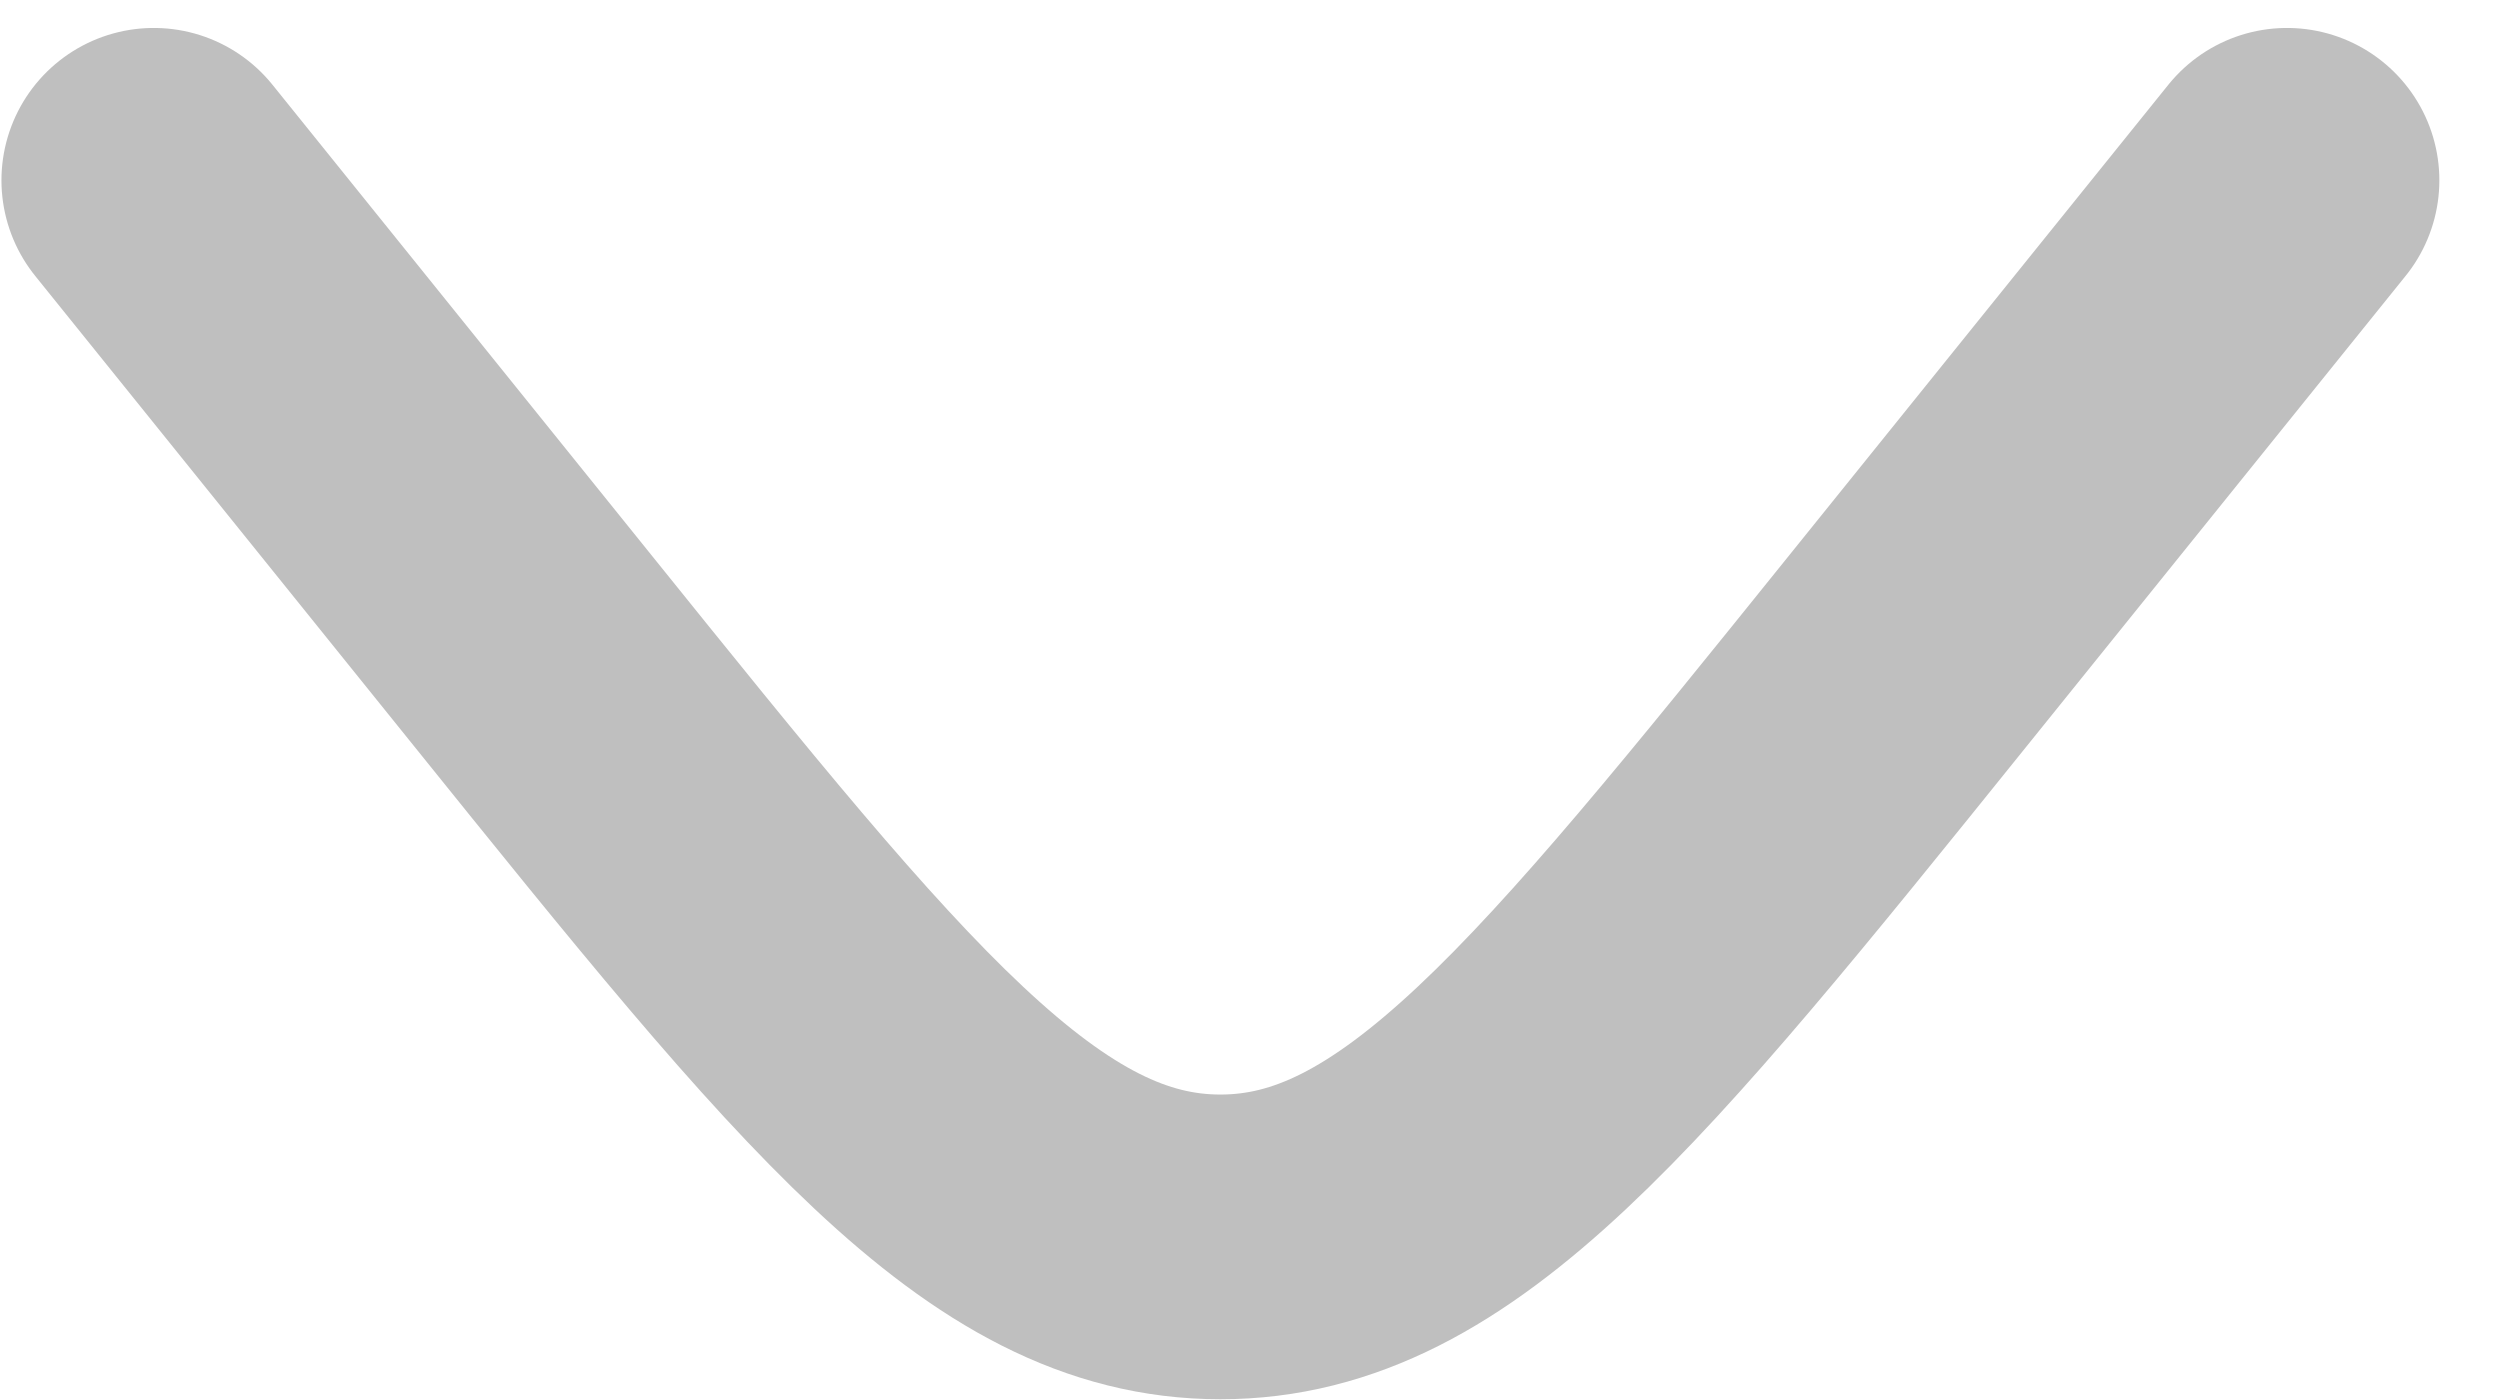 <svg width="25" height="14" viewBox="0 0 25 14" fill="none" xmlns="http://www.w3.org/2000/svg">
<path d="M22.87 1.803L19.084 6.502C15.88 10.48 14.279 12.469 12.204 12.469C10.13 12.469 8.528 10.48 5.324 6.502L1.538 1.803" stroke="#BFBFBF" stroke-width="3.047" stroke-linecap="round" stroke-linejoin="round"/>
</svg>
